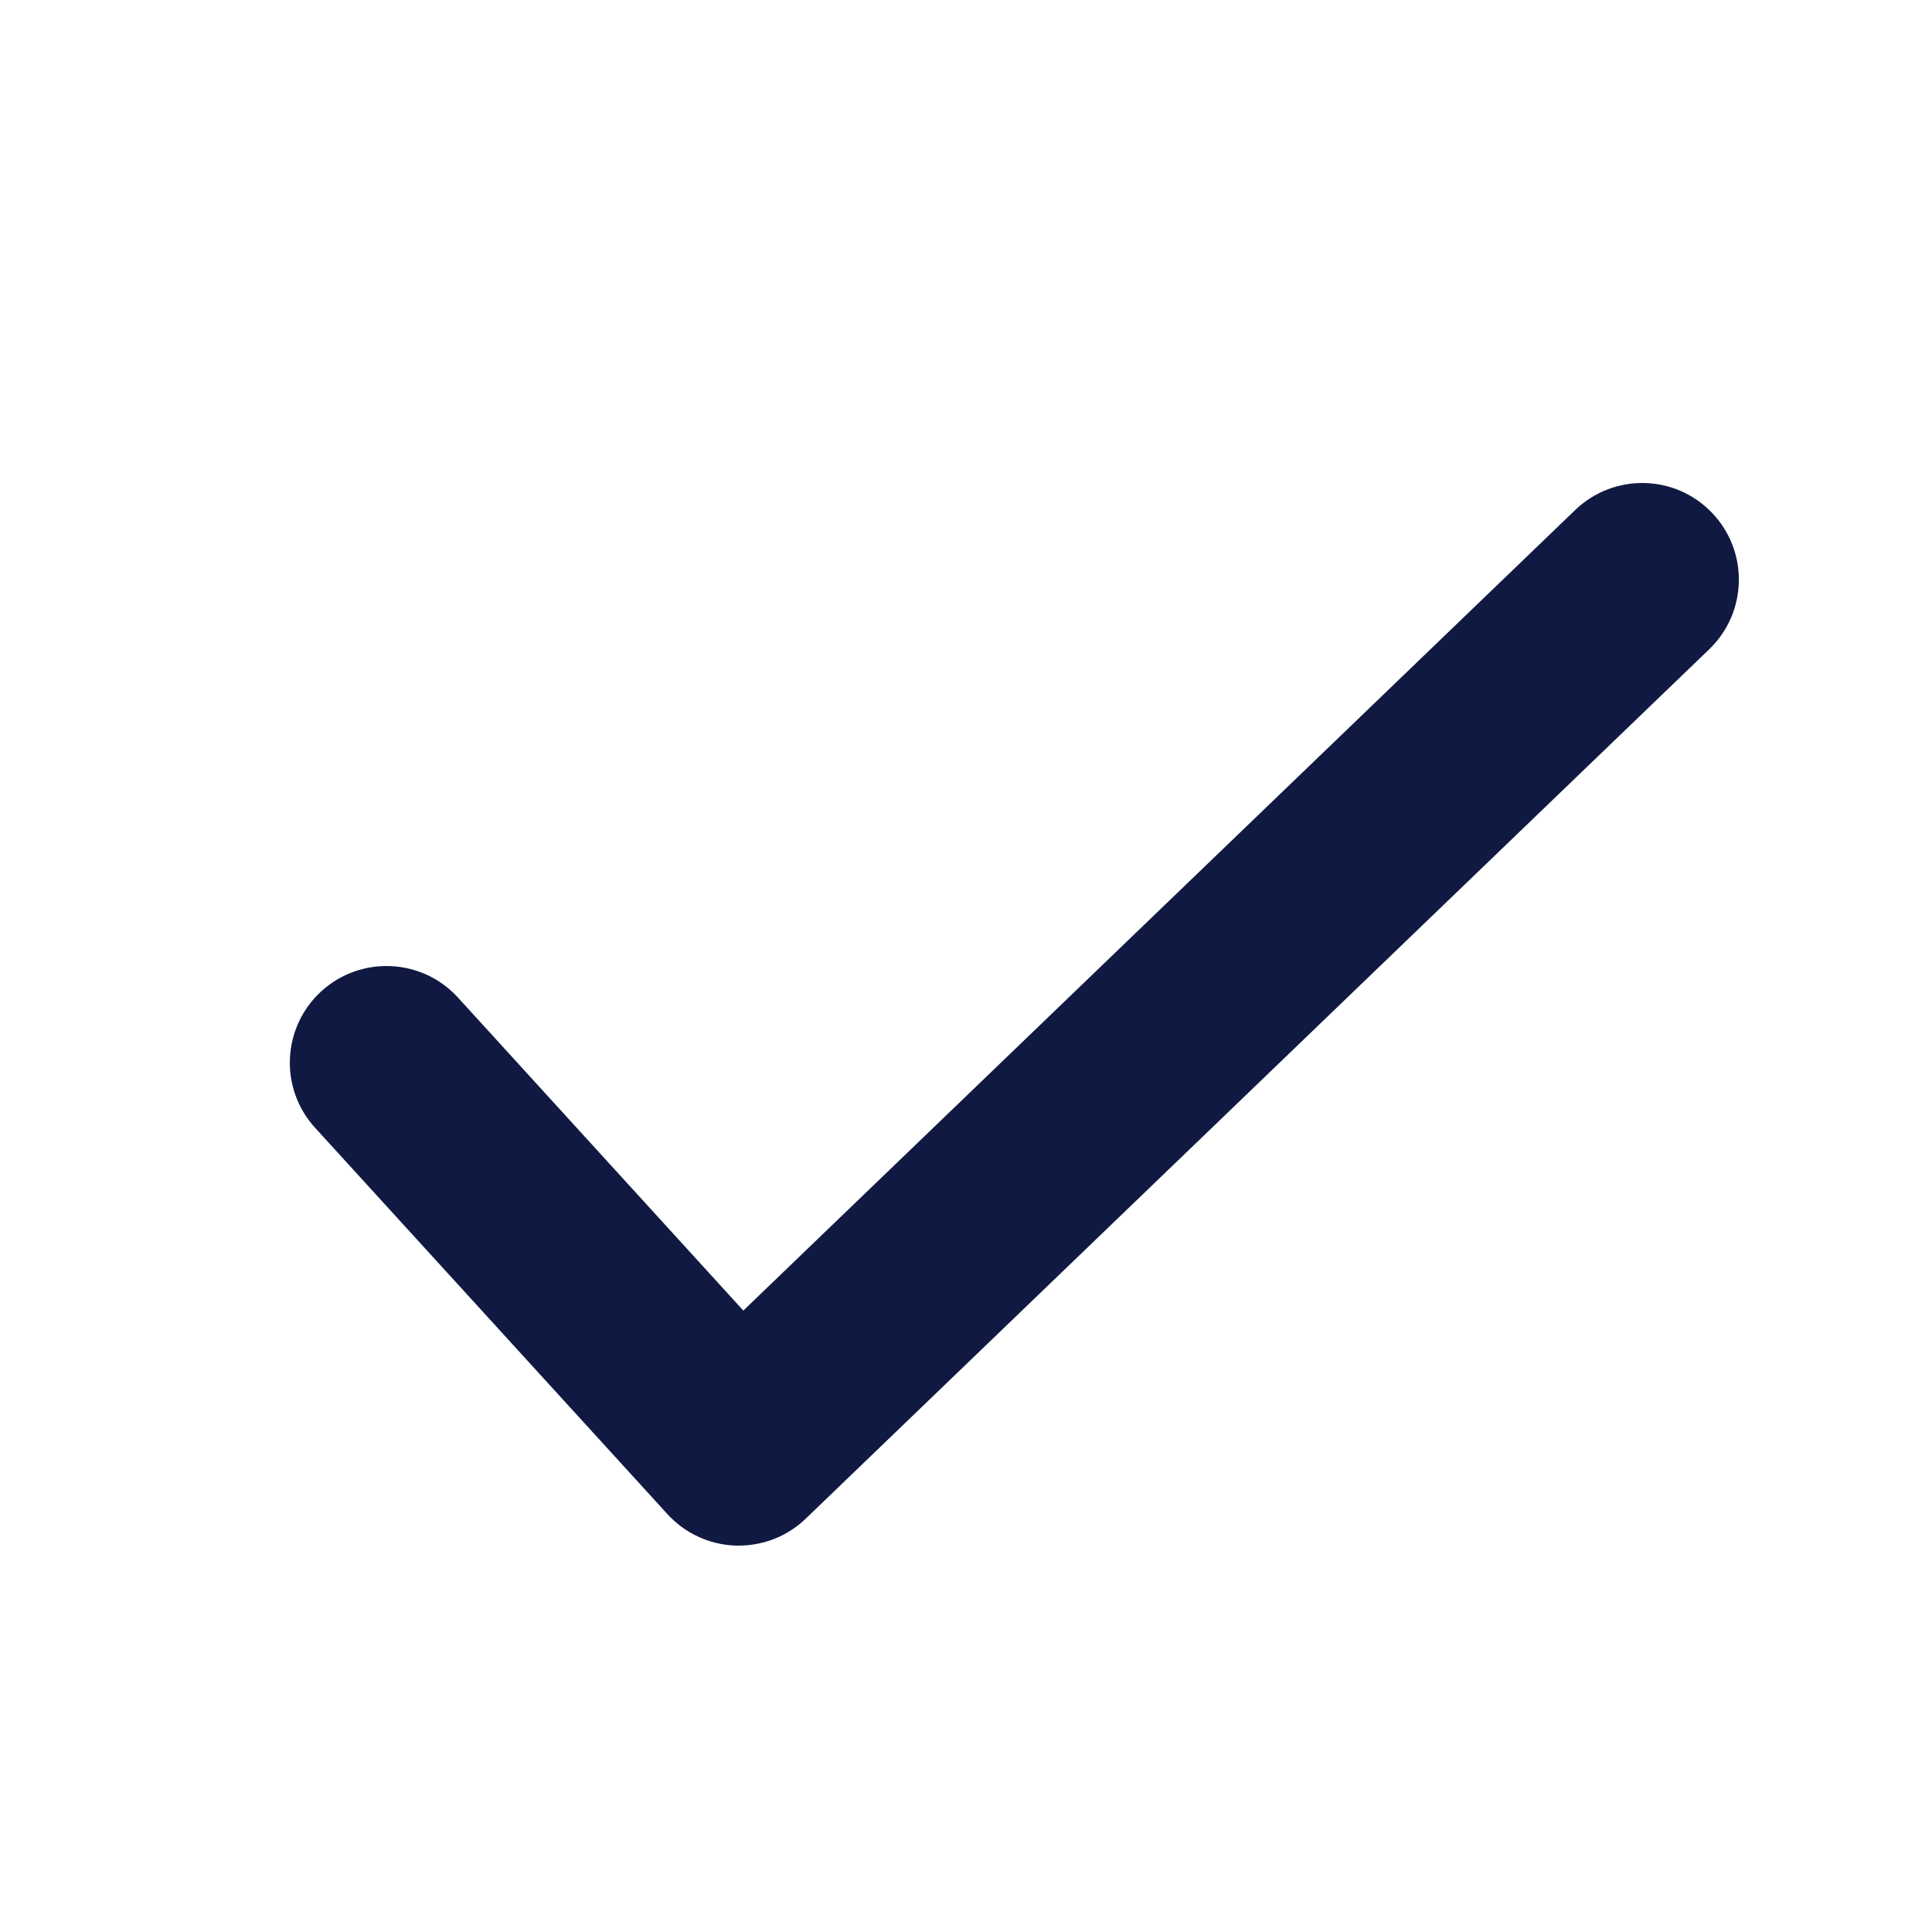 <svg width="20" height="20" viewBox="0 0 20 20" fill="none" xmlns="http://www.w3.org/2000/svg">
<path fill-rule="evenodd" clip-rule="evenodd" d="M7.648 16C7.637 16 7.627 16 7.616 16C7.345 15.991 7.091 15.873 6.909 15.674L3.261 11.674C2.889 11.266 2.919 10.633 3.327 10.261C3.734 9.89 4.368 9.918 4.74 10.326L7.695 13.567L16.307 5.279C16.706 4.897 17.338 4.908 17.721 5.307C18.104 5.705 18.092 6.337 17.694 6.721L8.341 15.721C8.155 15.9 7.906 16 7.648 16Z" fill="#0F1941"/>
<mask id="mask0_622_24270" style="mask-type:alpha" maskUnits="userSpaceOnUse" x="3" y="5" width="16" height="11">
<path fill-rule="evenodd" clip-rule="evenodd" d="M7.648 16C7.637 16 7.627 16 7.616 16C7.345 15.991 7.091 15.873 6.909 15.674L3.261 11.674C2.889 11.266 2.919 10.633 3.327 10.261C3.734 9.89 4.368 9.918 4.74 10.326L7.695 13.567L16.307 5.279C16.706 4.897 17.338 4.908 17.721 5.307C18.104 5.705 18.092 6.337 17.694 6.721L8.341 15.721C8.155 15.9 7.906 16 7.648 16Z" fill="white"/>
</mask>
<g mask="url(#mask0_622_24270)">
</g>
</svg>
